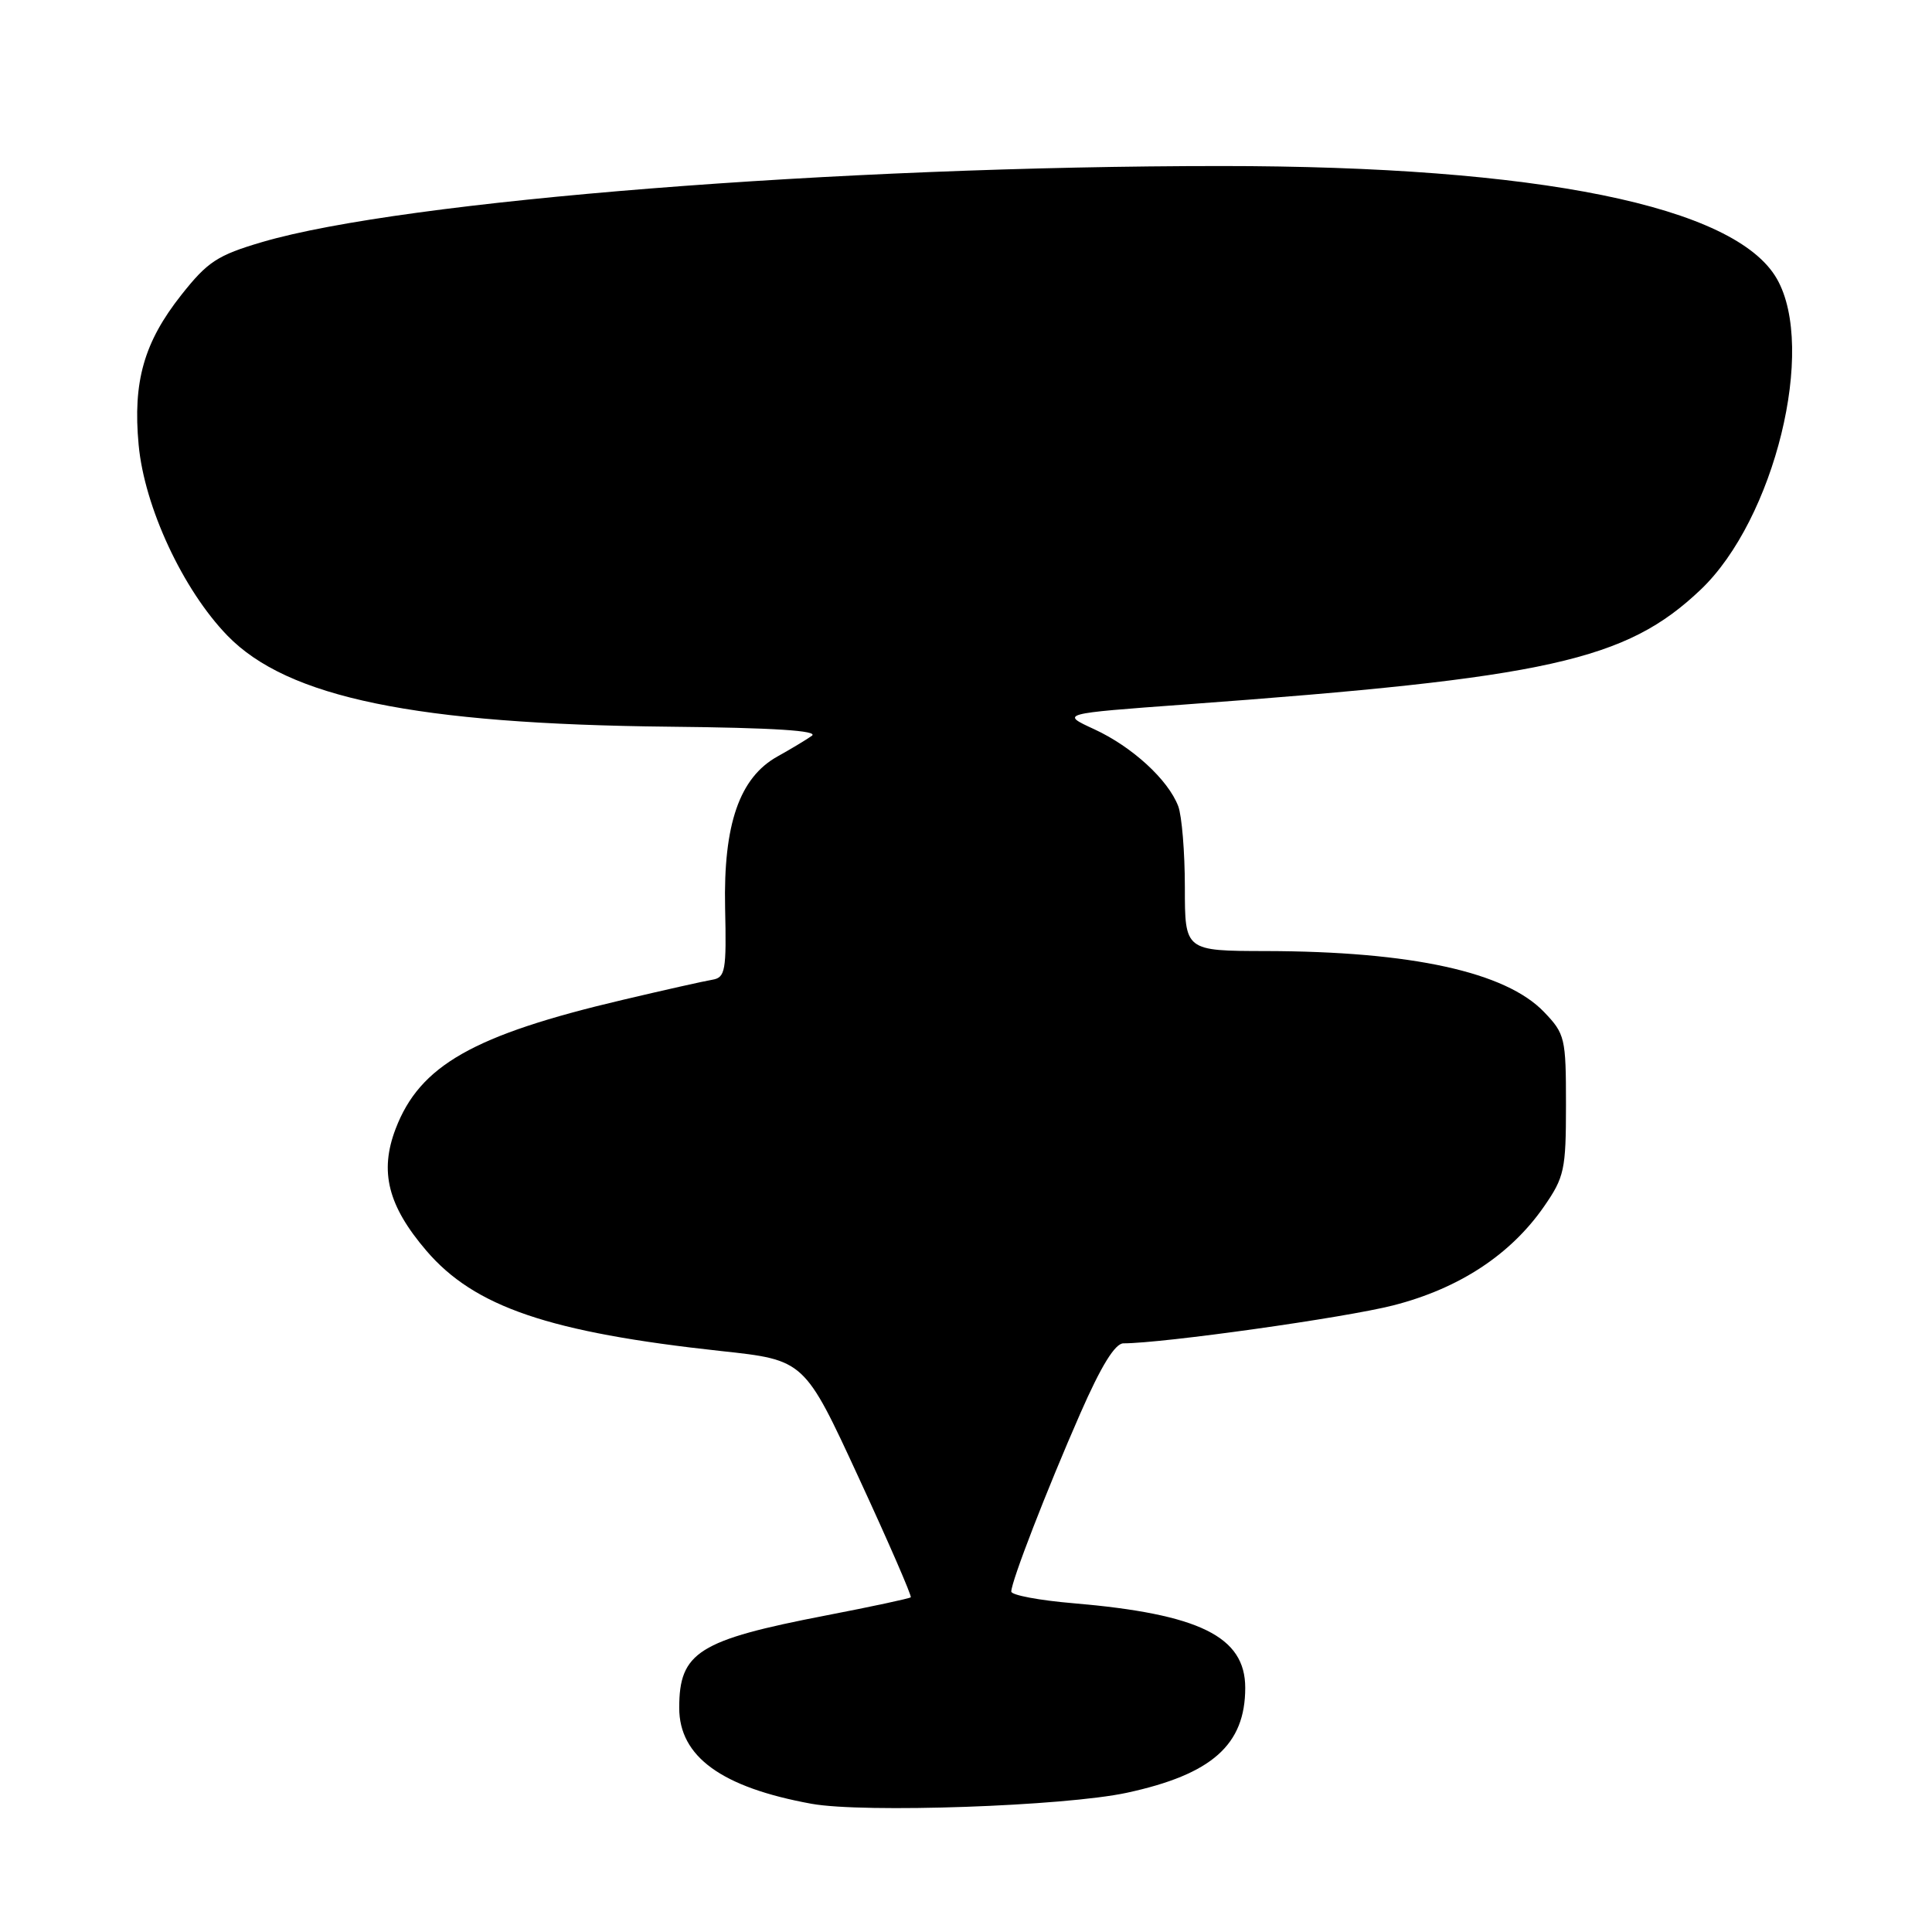 <?xml version="1.0" encoding="UTF-8" standalone="no"?>
<!DOCTYPE svg PUBLIC "-//W3C//DTD SVG 1.1//EN" "http://www.w3.org/Graphics/SVG/1.1/DTD/svg11.dtd" >
<svg xmlns="http://www.w3.org/2000/svg" xmlns:xlink="http://www.w3.org/1999/xlink" version="1.1" viewBox="0 0 256 256">
 <g >
 <path fill="currentColor"
d=" M 149.32 237.55 C 160.59 235.11 165.00 231.20 165.00 223.64 C 165.00 216.85 158.92 213.86 142.25 212.44 C 137.71 212.06 134.00 211.36 134.00 210.89 C 134.00 209.55 138.69 197.45 143.14 187.30 C 145.90 181.00 147.75 178.00 148.86 178.00 C 154.14 177.99 178.19 174.61 184.61 172.97 C 193.33 170.74 200.16 166.26 204.59 159.87 C 207.29 155.97 207.50 155.01 207.50 146.40 C 207.50 137.53 207.38 137.00 204.59 134.09 C 199.51 128.79 187.03 126.06 167.75 126.02 C 157.00 126.00 157.00 126.00 157.00 117.57 C 157.00 112.93 156.60 108.09 156.12 106.82 C 154.78 103.31 150.02 98.95 145.00 96.63 C 140.50 94.56 140.50 94.56 157.00 93.35 C 205.18 89.82 215.44 87.54 225.34 78.14 C 235.13 68.84 240.70 46.14 235.45 36.95 C 229.94 27.30 203.82 22.00 161.83 22.00 C 111.08 22.00 53.50 26.56 34.75 32.07 C 28.81 33.82 27.52 34.66 24.02 39.09 C 19.08 45.34 17.59 50.57 18.37 58.94 C 19.13 67.17 24.23 78.14 30.14 84.23 C 38.10 92.44 55.09 95.94 88.62 96.29 C 102.55 96.43 108.55 96.82 107.57 97.50 C 106.79 98.05 104.74 99.28 103.03 100.23 C 97.99 103.03 95.84 109.22 96.08 120.28 C 96.27 128.64 96.11 129.53 94.39 129.82 C 93.35 129.99 88.00 131.19 82.50 132.49 C 62.71 137.15 55.63 141.17 52.42 149.58 C 50.26 155.24 51.40 159.77 56.50 165.73 C 62.88 173.18 72.78 176.55 95.55 179.02 C 106.59 180.21 106.59 180.21 113.78 195.79 C 117.74 204.35 120.84 211.49 120.68 211.65 C 120.52 211.81 115.48 212.89 109.47 214.05 C 92.55 217.32 90.00 218.92 90.00 226.30 C 90.00 232.77 95.62 236.84 107.53 239.01 C 114.43 240.26 141.08 239.33 149.32 237.55 Z "/>
</g>
</svg>